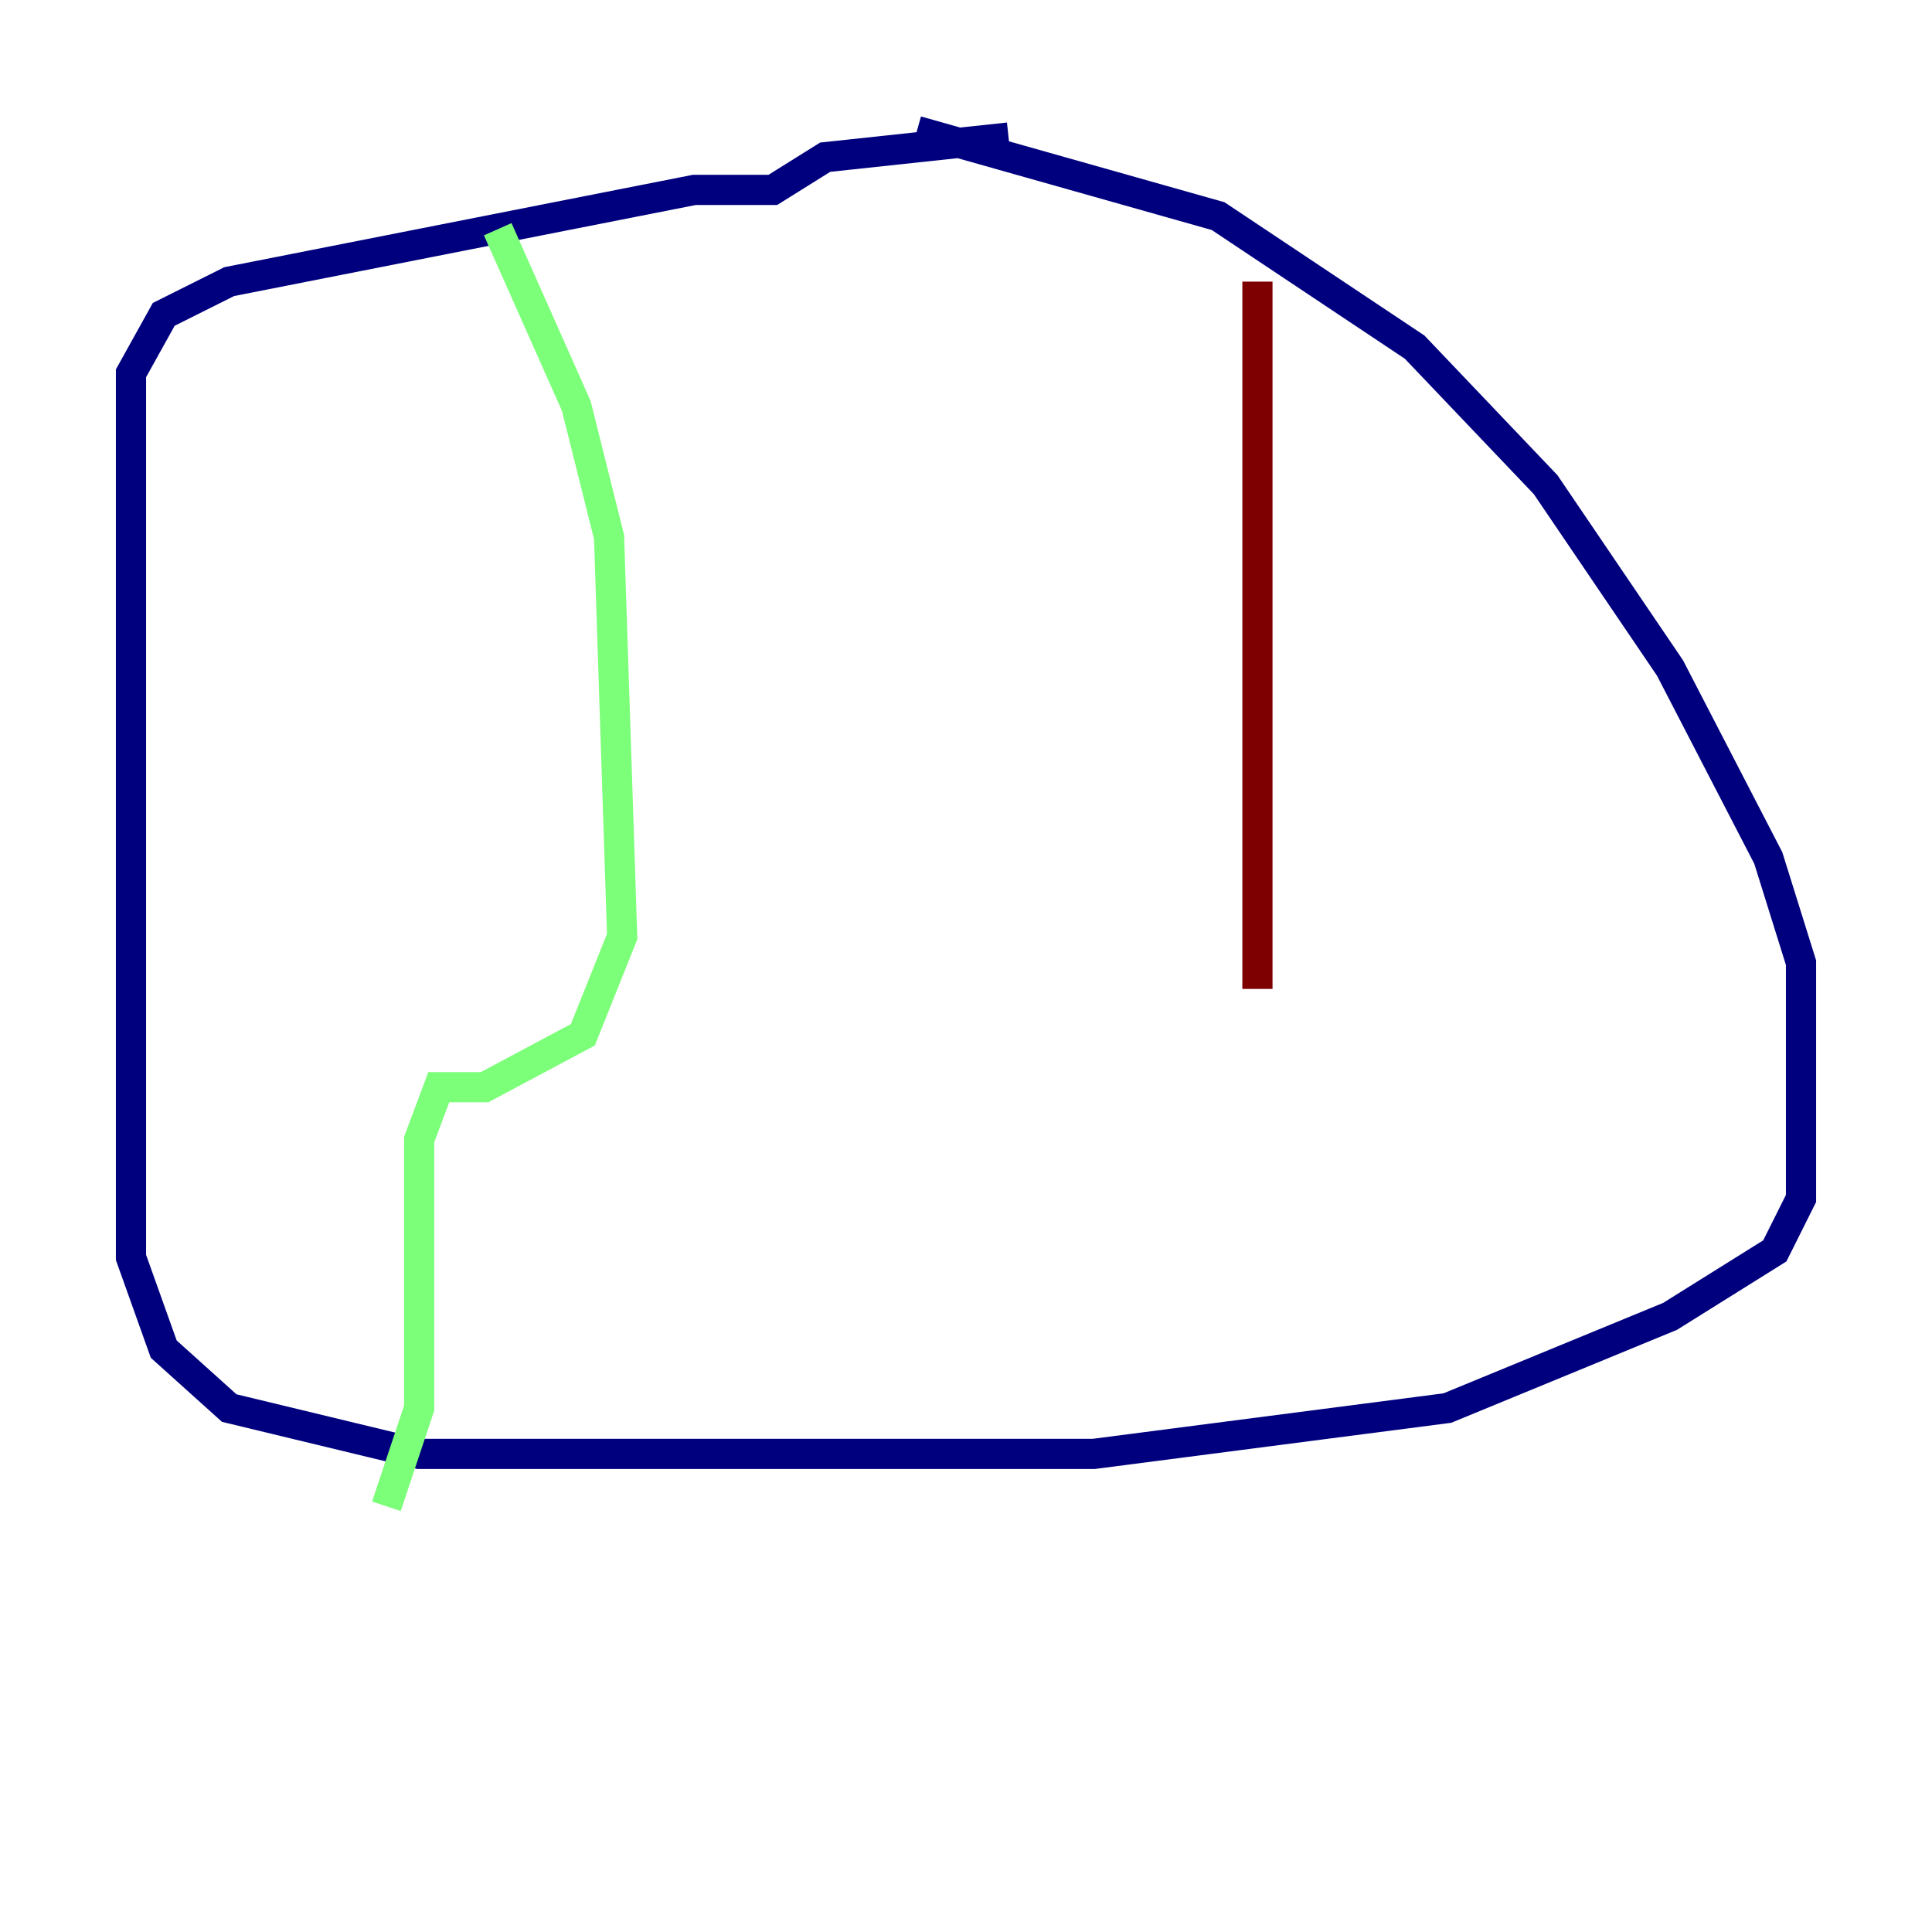 <?xml version="1.0" encoding="utf-8" ?>
<svg baseProfile="tiny" height="128" version="1.2" viewBox="0,0,128,128" width="128" xmlns="http://www.w3.org/2000/svg" xmlns:ev="http://www.w3.org/2001/xml-events" xmlns:xlink="http://www.w3.org/1999/xlink"><defs /><polyline fill="none" points="66.82,9.112 54.671,10.414 51.2,12.583 45.993,12.583 15.186,18.658 10.848,20.827 8.678,24.732 8.678,83.308 10.848,89.383 15.186,93.288 27.77,96.325 72.461,96.325 95.891,93.288 110.644,87.214 117.586,82.875 119.322,79.403 119.322,63.783 117.153,56.841 110.644,44.258 102.4,32.108 93.722,22.997 80.705,14.319 60.746,8.678" stroke="#00007f" stroke-width="2" /><polyline fill="none" points="32.976,15.186 38.183,26.902 40.352,35.58 41.22,62.047 38.617,68.556 32.108,72.027 29.071,72.027 27.77,75.498 27.77,93.288 25.6,99.797" stroke="#7cff79" stroke-width="2" /><polyline fill="none" points="83.308,18.658 83.308,65.519" stroke="#7f0000" stroke-width="2" /></svg>